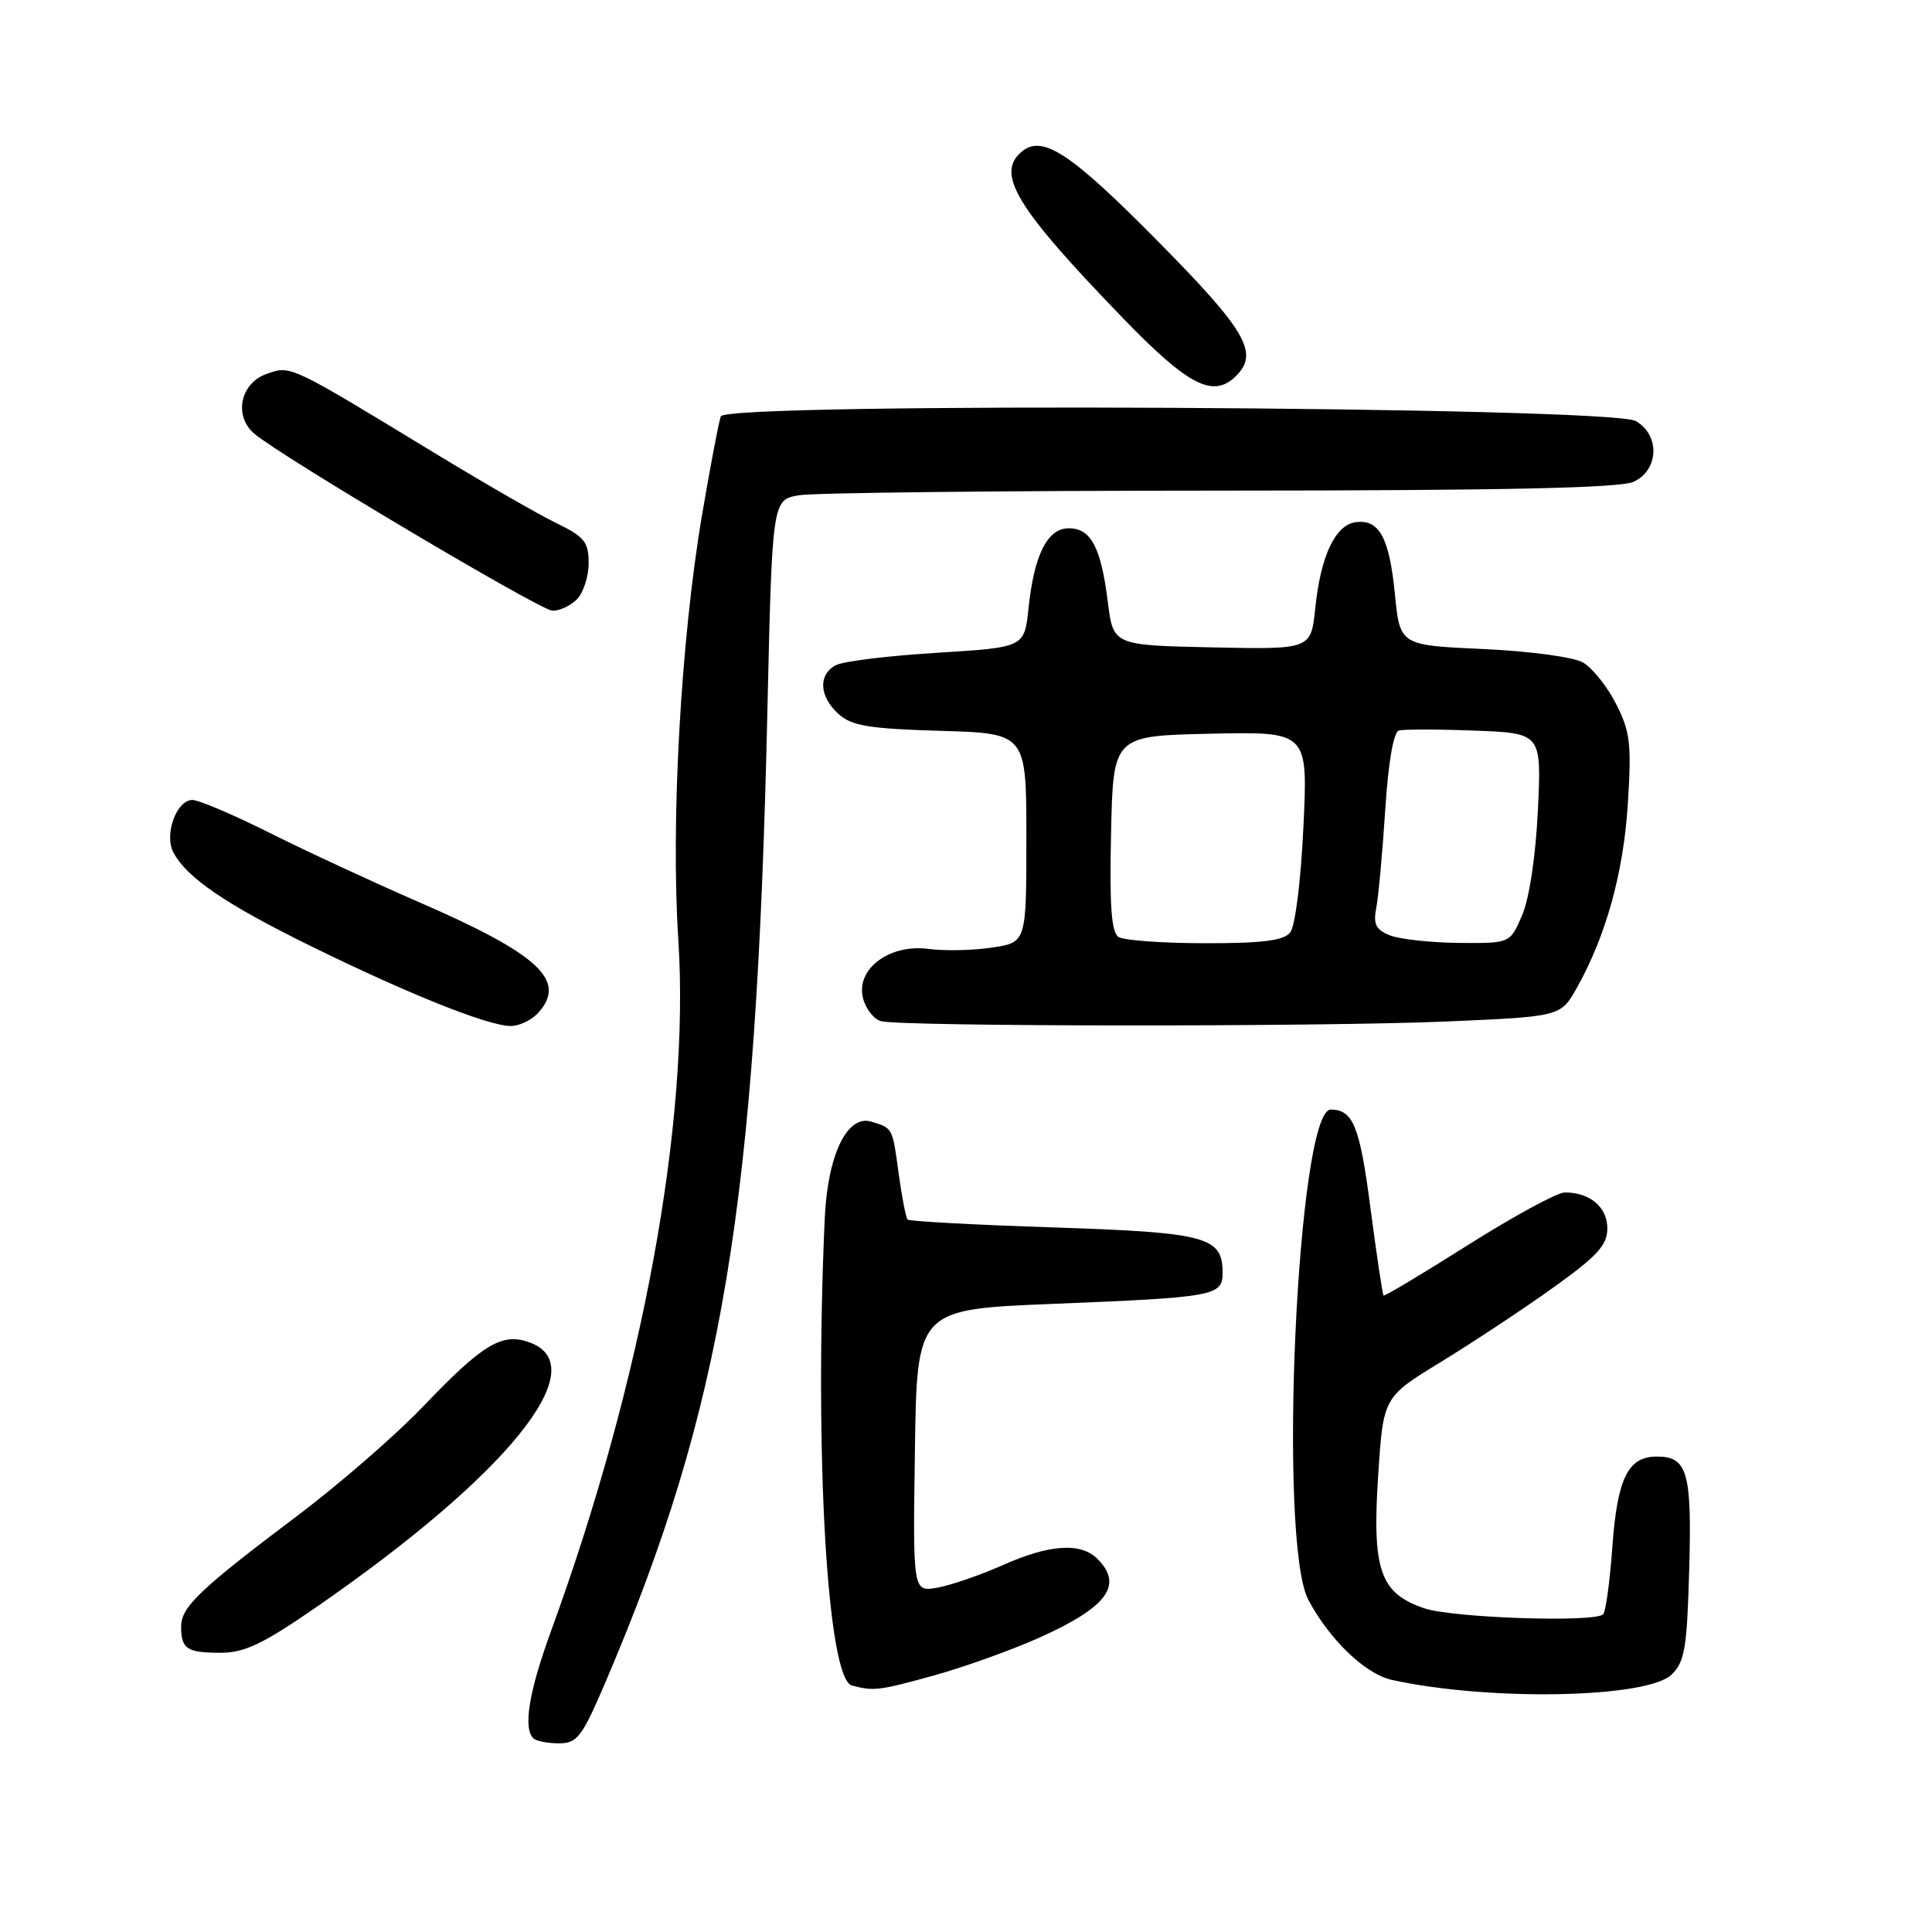 <?xml version="1.0" encoding="UTF-8" standalone="no"?>
<!DOCTYPE svg PUBLIC "-//W3C//DTD SVG 1.1//EN" "http://www.w3.org/Graphics/SVG/1.1/DTD/svg11.dtd" >
<svg xmlns="http://www.w3.org/2000/svg" xmlns:xlink="http://www.w3.org/1999/xlink" version="1.1" viewBox="0 0 256 256">
 <g >
 <path fill="currentColor"
d=" M 80.29 222.75 C 95.77 186.48 100.21 159.85 101.68 94.36 C 102.32 66.21 102.32 66.21 105.91 65.62 C 107.88 65.29 132.99 65.02 161.70 65.01 C 199.17 65.00 214.63 64.67 216.45 63.84 C 219.82 62.31 219.99 57.64 216.75 55.79 C 213.37 53.86 96.21 53.26 95.51 55.17 C 95.24 55.90 94.12 61.79 93.02 68.26 C 90.21 84.84 88.87 108.91 89.88 124.50 C 91.44 148.66 85.14 182.90 73.03 216.08 C 70.09 224.13 69.29 228.96 70.67 230.33 C 71.03 230.70 72.55 231.00 74.05 231.00 C 76.50 231.00 77.11 230.19 80.29 222.75 Z  M 221.50 221.89 C 223.24 220.20 223.54 218.37 223.83 207.93 C 224.19 195.07 223.60 193.00 219.53 193.00 C 215.73 193.00 214.31 195.87 213.65 204.90 C 213.32 209.51 212.77 213.56 212.43 213.90 C 211.31 215.02 192.53 214.39 188.73 213.11 C 182.87 211.12 181.80 208.07 182.61 195.56 C 183.29 185.13 183.29 185.13 190.89 180.49 C 195.07 177.93 201.75 173.52 205.73 170.67 C 211.65 166.44 212.97 165.00 212.98 162.79 C 213.00 159.96 210.66 157.99 207.32 158.01 C 206.32 158.02 200.57 161.15 194.53 164.96 C 188.50 168.78 183.46 171.79 183.33 171.66 C 183.19 171.52 182.41 166.30 181.59 160.05 C 180.18 149.22 179.30 147.05 176.34 147.02 C 171.90 146.96 169.28 204.29 173.37 212.00 C 176.15 217.25 180.92 221.82 184.40 222.59 C 197.28 225.43 218.26 225.03 221.50 221.89 Z  M 123.85 221.98 C 127.86 220.86 134.16 218.60 137.83 216.95 C 146.73 212.93 148.87 210.02 145.43 206.57 C 143.21 204.35 139.10 204.62 132.87 207.39 C 129.92 208.70 126.03 210.04 124.23 210.37 C 120.96 210.96 120.96 210.96 121.23 192.23 C 121.50 173.50 121.50 173.50 139.50 172.77 C 161.01 171.90 162.00 171.72 162.00 168.64 C 162.00 163.88 159.89 163.31 139.59 162.64 C 129.19 162.30 120.50 161.83 120.27 161.60 C 120.04 161.37 119.51 158.67 119.09 155.59 C 118.25 149.38 118.31 149.50 115.47 148.63 C 112.25 147.64 109.66 153.02 109.28 161.50 C 107.89 192.59 109.62 222.47 112.87 223.33 C 115.78 224.11 116.44 224.03 123.85 221.98 Z  M 41.83 213.01 C 67.16 195.52 78.81 181.16 70.29 177.92 C 66.57 176.51 64.07 177.99 56.06 186.37 C 52.45 190.15 45.00 196.62 39.50 200.77 C 26.47 210.58 24.00 212.93 24.00 215.52 C 24.00 218.50 24.76 219.00 29.25 219.00 C 32.40 219.00 34.85 217.83 41.83 213.01 Z  M 71.31 134.21 C 75.18 129.93 71.44 126.46 55.50 119.53 C 49.45 116.90 40.57 112.78 35.77 110.38 C 30.97 107.97 26.34 106.00 25.50 106.00 C 23.38 106.00 21.72 110.60 22.98 112.96 C 24.78 116.33 29.91 119.82 41.24 125.39 C 54.06 131.68 64.53 135.88 67.60 135.95 C 68.75 135.98 70.42 135.20 71.31 134.21 Z  M 191.74 135.35 C 206.80 134.70 206.80 134.70 208.94 130.89 C 212.81 124.00 215.12 115.67 215.70 106.47 C 216.20 98.54 216.01 96.94 214.13 93.26 C 212.96 90.95 210.98 88.49 209.75 87.78 C 208.48 87.06 202.68 86.28 196.50 86.00 C 185.50 85.50 185.50 85.50 184.83 78.70 C 184.09 71.20 182.74 68.75 179.60 69.20 C 176.91 69.59 174.99 73.70 174.28 80.58 C 173.71 86.06 173.71 86.06 160.61 85.78 C 147.51 85.50 147.51 85.50 146.79 79.75 C 145.89 72.52 144.55 70.00 141.63 70.00 C 138.78 70.00 137.02 73.51 136.28 80.64 C 135.74 85.78 135.74 85.78 124.12 86.50 C 117.73 86.89 111.71 87.63 110.75 88.14 C 108.39 89.40 108.54 92.28 111.10 94.60 C 112.85 96.18 115.10 96.56 124.60 96.84 C 136.00 97.17 136.00 97.17 136.00 111.02 C 136.00 124.88 136.00 124.88 131.44 125.56 C 128.93 125.94 125.16 126.02 123.06 125.74 C 117.86 125.04 113.38 128.39 114.35 132.25 C 114.71 133.68 115.79 135.06 116.75 135.31 C 119.53 136.04 175.17 136.07 191.74 135.35 Z  M 76.43 79.43 C 77.29 78.56 78.00 76.40 78.00 74.63 C 78.00 71.81 77.45 71.13 73.71 69.31 C 71.35 68.17 64.03 63.95 57.46 59.95 C 38.25 48.27 38.56 48.42 35.34 49.54 C 31.84 50.77 30.93 55.11 33.69 57.46 C 37.16 60.43 71.51 80.83 73.18 80.92 C 74.10 80.96 75.56 80.29 76.43 79.43 Z  M 163.80 49.80 C 166.84 46.76 165.12 43.80 153.38 31.92 C 141.89 20.29 138.14 17.81 135.40 20.08 C 131.88 23.01 134.63 27.52 148.89 42.25 C 157.51 51.16 160.79 52.81 163.80 49.80 Z  M 148.22 124.16 C 147.26 123.55 147.01 120.09 147.22 110.42 C 147.50 97.50 147.50 97.50 160.40 97.22 C 173.31 96.94 173.31 96.94 172.71 109.55 C 172.36 116.89 171.62 122.75 170.94 123.58 C 170.06 124.64 167.18 125.00 159.63 124.98 C 154.06 124.98 148.92 124.60 148.22 124.16 Z  M 184.17 123.94 C 182.30 123.19 181.94 122.46 182.37 120.25 C 182.66 118.74 183.19 112.92 183.55 107.32 C 183.95 101.04 184.65 97.01 185.35 96.80 C 185.98 96.62 190.49 96.62 195.38 96.81 C 204.26 97.15 204.26 97.15 203.78 107.33 C 203.49 113.39 202.65 119.02 201.70 121.25 C 200.10 125.00 200.10 125.00 193.30 124.94 C 189.56 124.90 185.45 124.45 184.17 123.94 Z "/>
</g>
</svg>